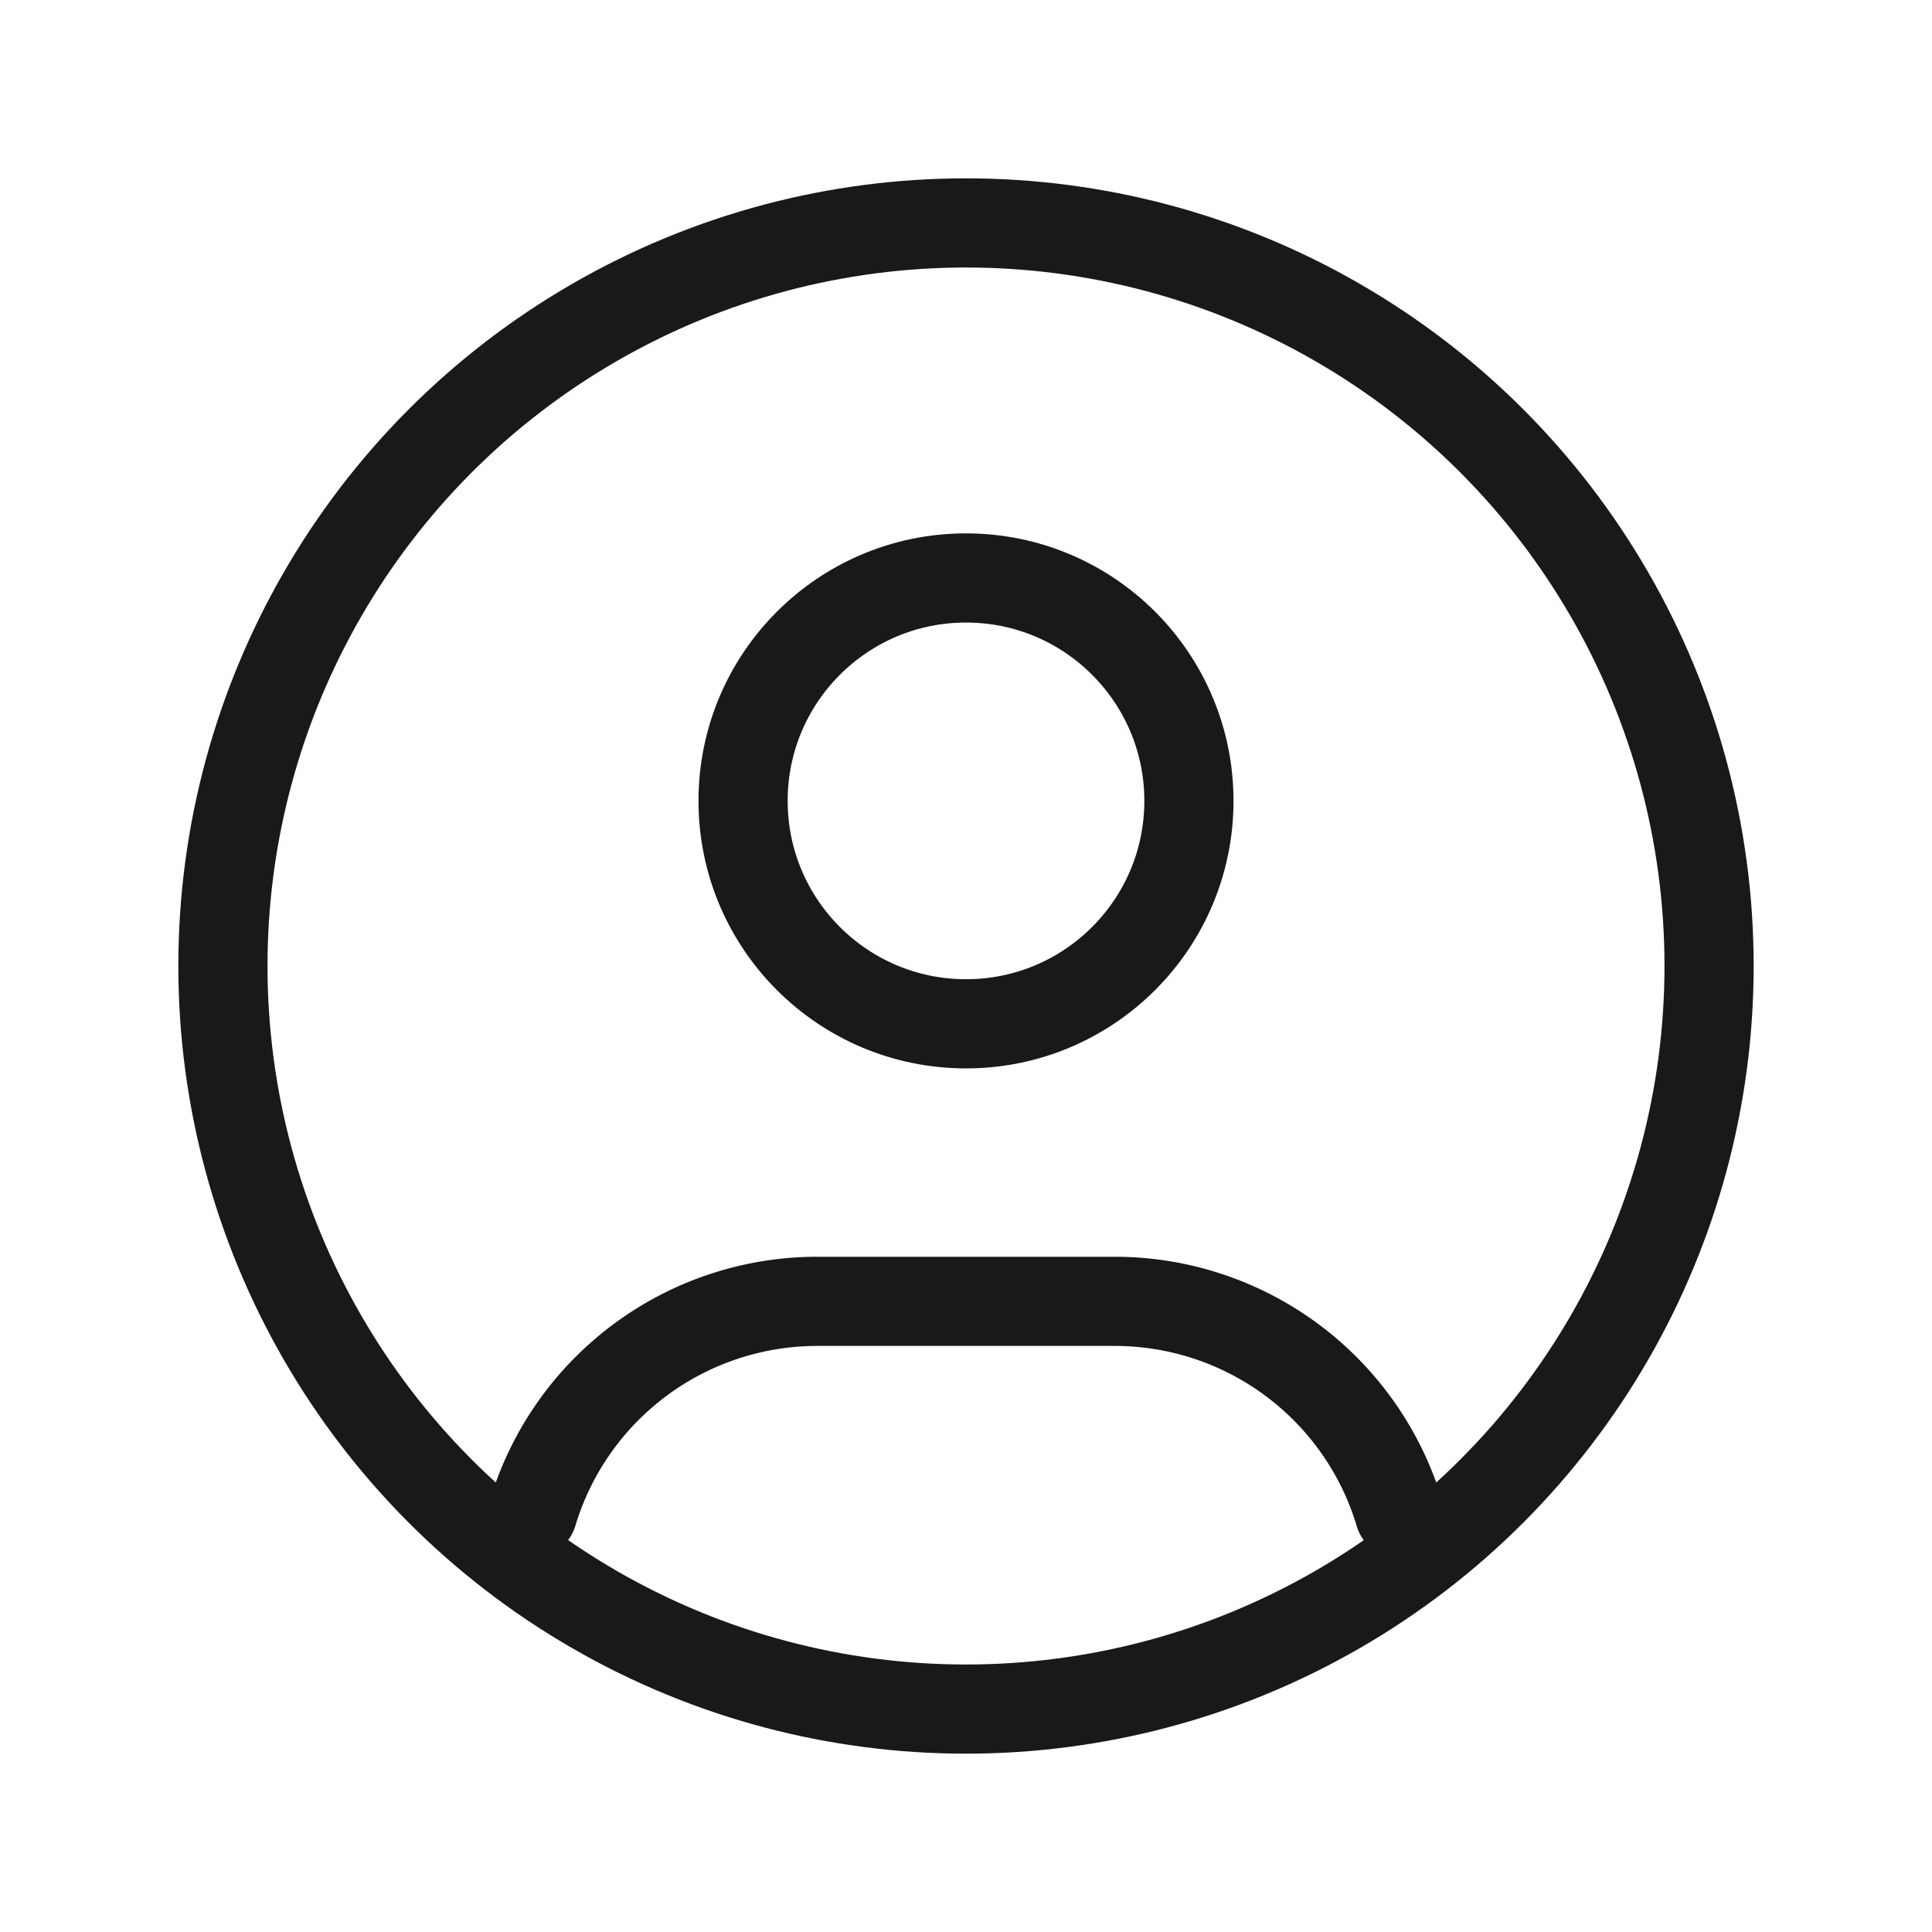 <svg xmlns="http://www.w3.org/2000/svg" width="26" height="26" viewBox="0 0 26 26">
  <g id="Group_8272" data-name="Group 8272" transform="translate(-28 -213)">
    <path id="Path_1133" data-name="Path 1133" d="M0,0H26V26H0Z" transform="translate(28 213)" fill="none"/>
    <circle id="Ellipse_395" data-name="Ellipse 395" cx="10" cy="10" r="10" transform="translate(31 216)" fill="none" stroke="#1a1818" stroke-linecap="round" stroke-linejoin="round" stroke-width="1.2"/>
    <circle id="Ellipse_396" data-name="Ellipse 396" cx="3" cy="3" r="3" transform="translate(38 220.778)" fill="none" stroke="#1a1818" stroke-linecap="round" stroke-linejoin="round" stroke-width="1.2"/>
    <path id="Path_1134" data-name="Path 1134" d="M6.168,18.849A4,4,0,0,1,10,16h4a4,4,0,0,1,3.834,2.855" transform="translate(29 214.513)" fill="none" stroke="#1a1818" stroke-linecap="round" stroke-linejoin="round" stroke-width="1.2"/>
  </g>
</svg>
